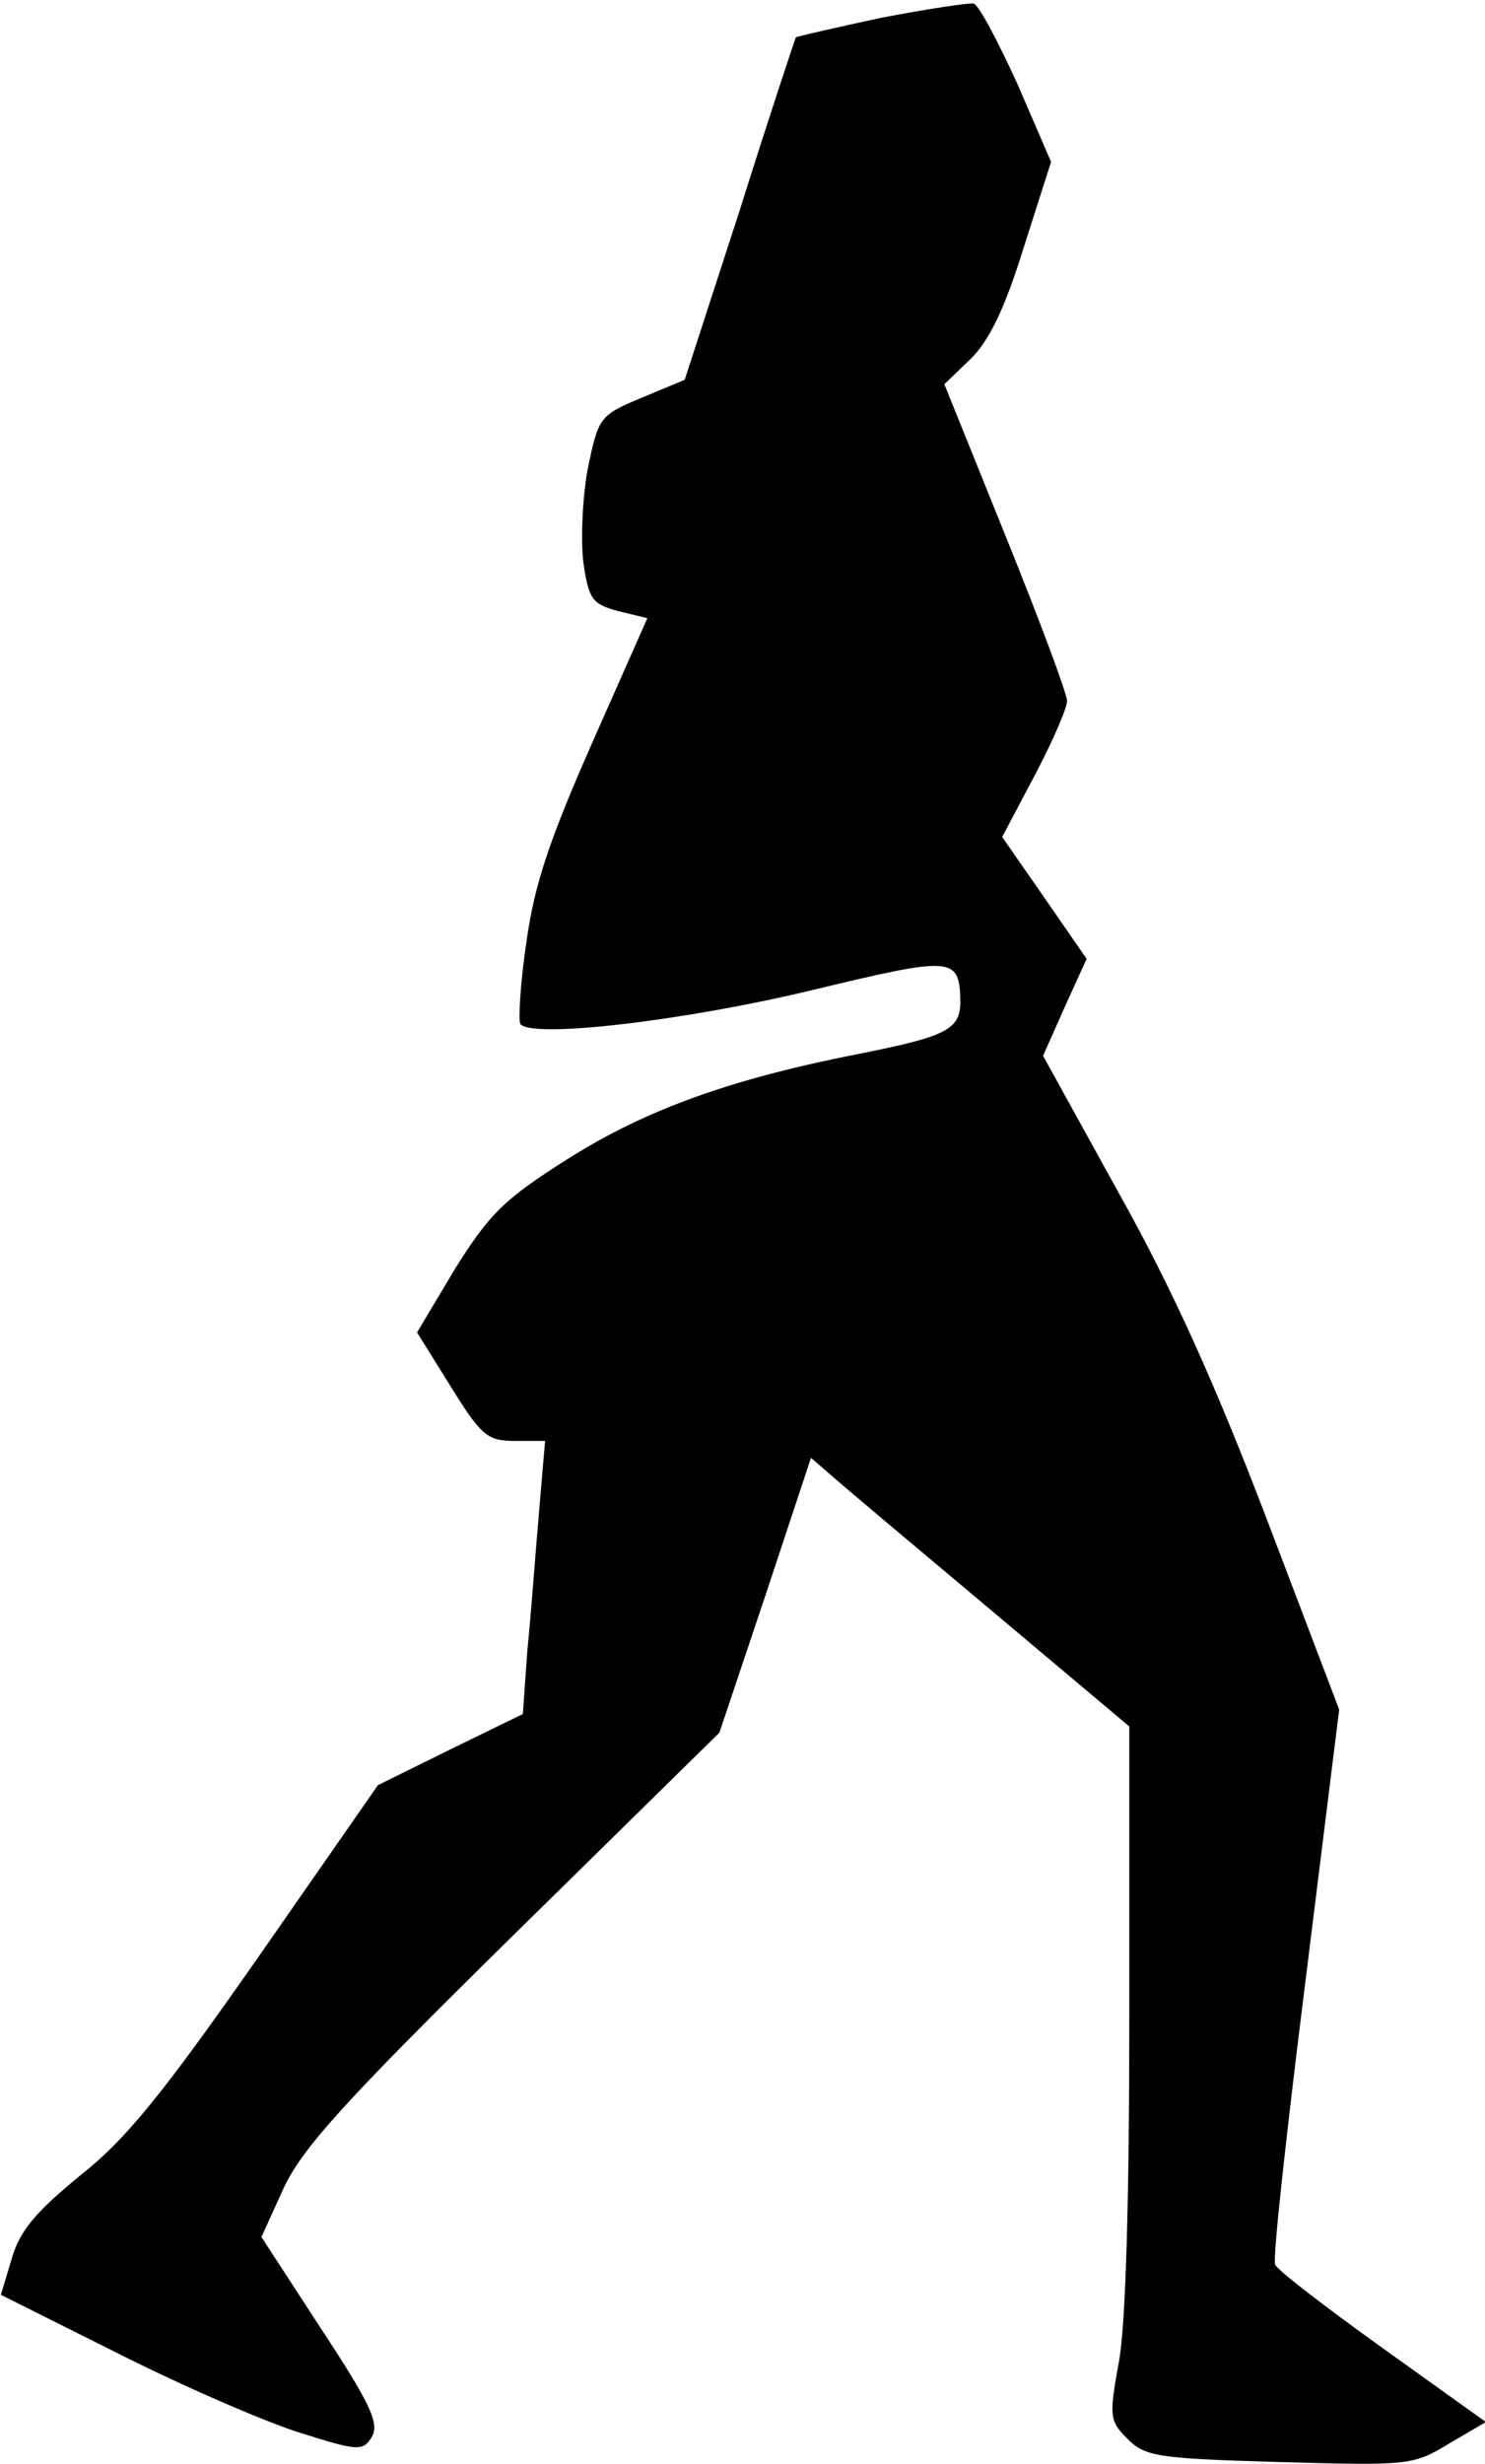 <?xml version="1.0" standalone="no"?>
<!DOCTYPE svg PUBLIC "-//W3C//DTD SVG 20010904//EN"
 "http://www.w3.org/TR/2001/REC-SVG-20010904/DTD/svg10.dtd">
<svg version="1.0" xmlns="http://www.w3.org/2000/svg"
 width="167pt" height="277pt" viewBox="0 0 167 277"
 preserveAspectRatio="xMidYMid meet">
<g transform="translate(0,277) scale(0.1,-0.1)"
fill="#000000" stroke="none">
<path fill="#000000" stroke="none" d="M991 2750 c-51 -11 -95 -21 -96 -22 -1
-2 -30 -89 -63 -194 l-62 -191 -48 -20 c-48 -20 -49 -22 -61 -80 -6 -32 -8
-80 -5 -105 6 -42 10 -47 39 -55 l33 -8 -62 -140 c-48 -109 -65 -159 -74 -224
-7 -46 -9 -87 -7 -92 11 -17 184 3 329 38 158 38 165 38 166 -13 0 -31 -15
-39 -110 -58 -144 -28 -241 -62 -330 -118 -73 -46 -89 -62 -128 -124 l-43 -72
38 -61 c34 -55 41 -61 72 -61 l34 0 -7 -82 c-4 -46 -9 -115 -13 -154 l-5 -71
-82 -40 -81 -40 -135 -194 c-107 -153 -148 -204 -200 -245 -50 -41 -68 -62
-77 -94 l-12 -40 130 -65 c71 -36 163 -76 203 -89 69 -22 74 -22 84 -6 9 15
-1 37 -57 122 l-67 103 25 55 c21 45 69 98 258 284 l232 228 52 155 51 154 22
-19 c11 -10 92 -78 179 -151 l157 -132 0 -326 c0 -207 -4 -349 -12 -390 -11
-60 -10 -65 10 -85 20 -20 34 -22 171 -26 145 -4 150 -4 191 21 l41 24 -116
83 c-64 46 -119 88 -121 94 -3 7 13 150 34 318 l38 306 -81 213 c-58 152 -106
259 -167 368 l-85 154 24 54 25 55 -47 68 -48 69 37 70 c20 38 36 75 36 83 0
8 -31 91 -69 185 l-69 171 29 28 c21 20 39 57 60 125 l31 97 -38 88 c-22 48
-43 88 -49 90 -5 1 -52 -6 -104 -16z"/>
</g>
</svg>
